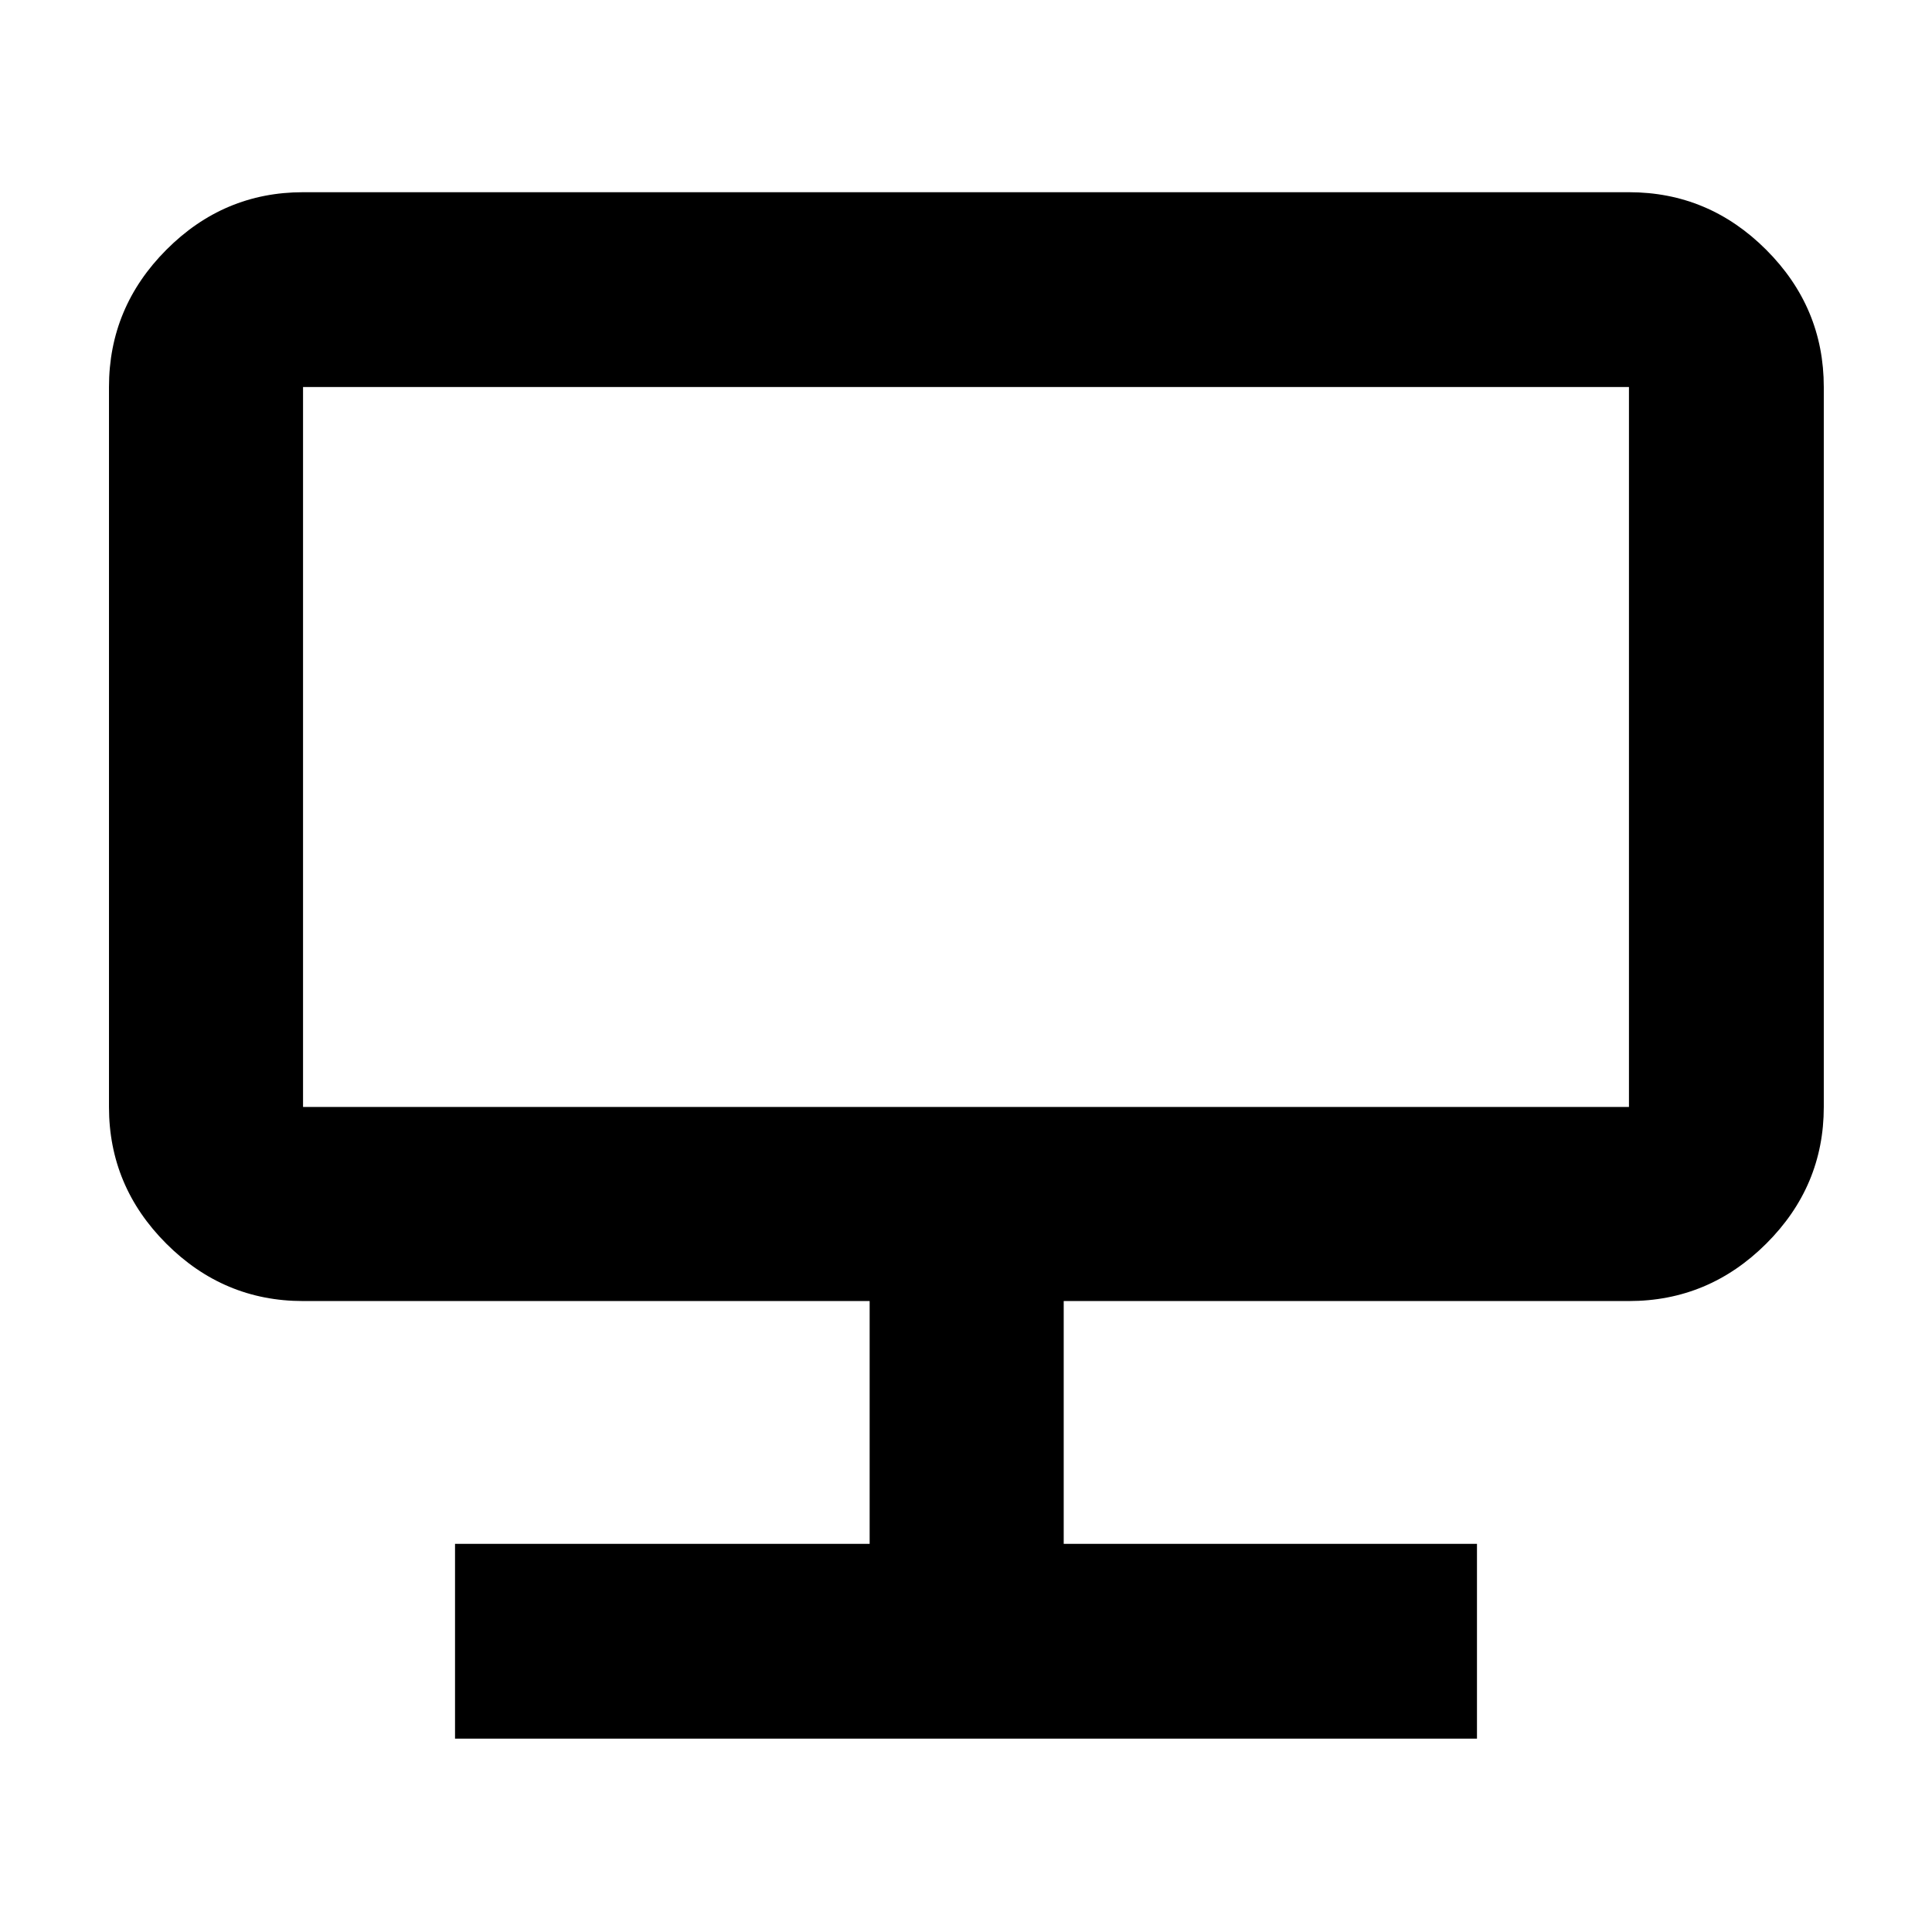 <svg xmlns="http://www.w3.org/2000/svg" height="40" viewBox="0 -960 960 960" width="40"><path d="M226.1-96.07v-96.81h206.02v-120.64H150.58q-39.43 0-67.93-28.5-28.5-28.5-28.5-67.94v-357.72q0-39.59 28.5-68.2t67.93-28.61h658.84q39.59 0 68.2 28.61t28.61 68.2v357.72q0 39.44-28.61 67.94t-68.2 28.5H528.55v120.64H733.9v96.81H226.1Zm-75.52-313.89h658.84v-357.72H150.58v357.72Zm0 0v-357.72 357.72Z"/></svg>